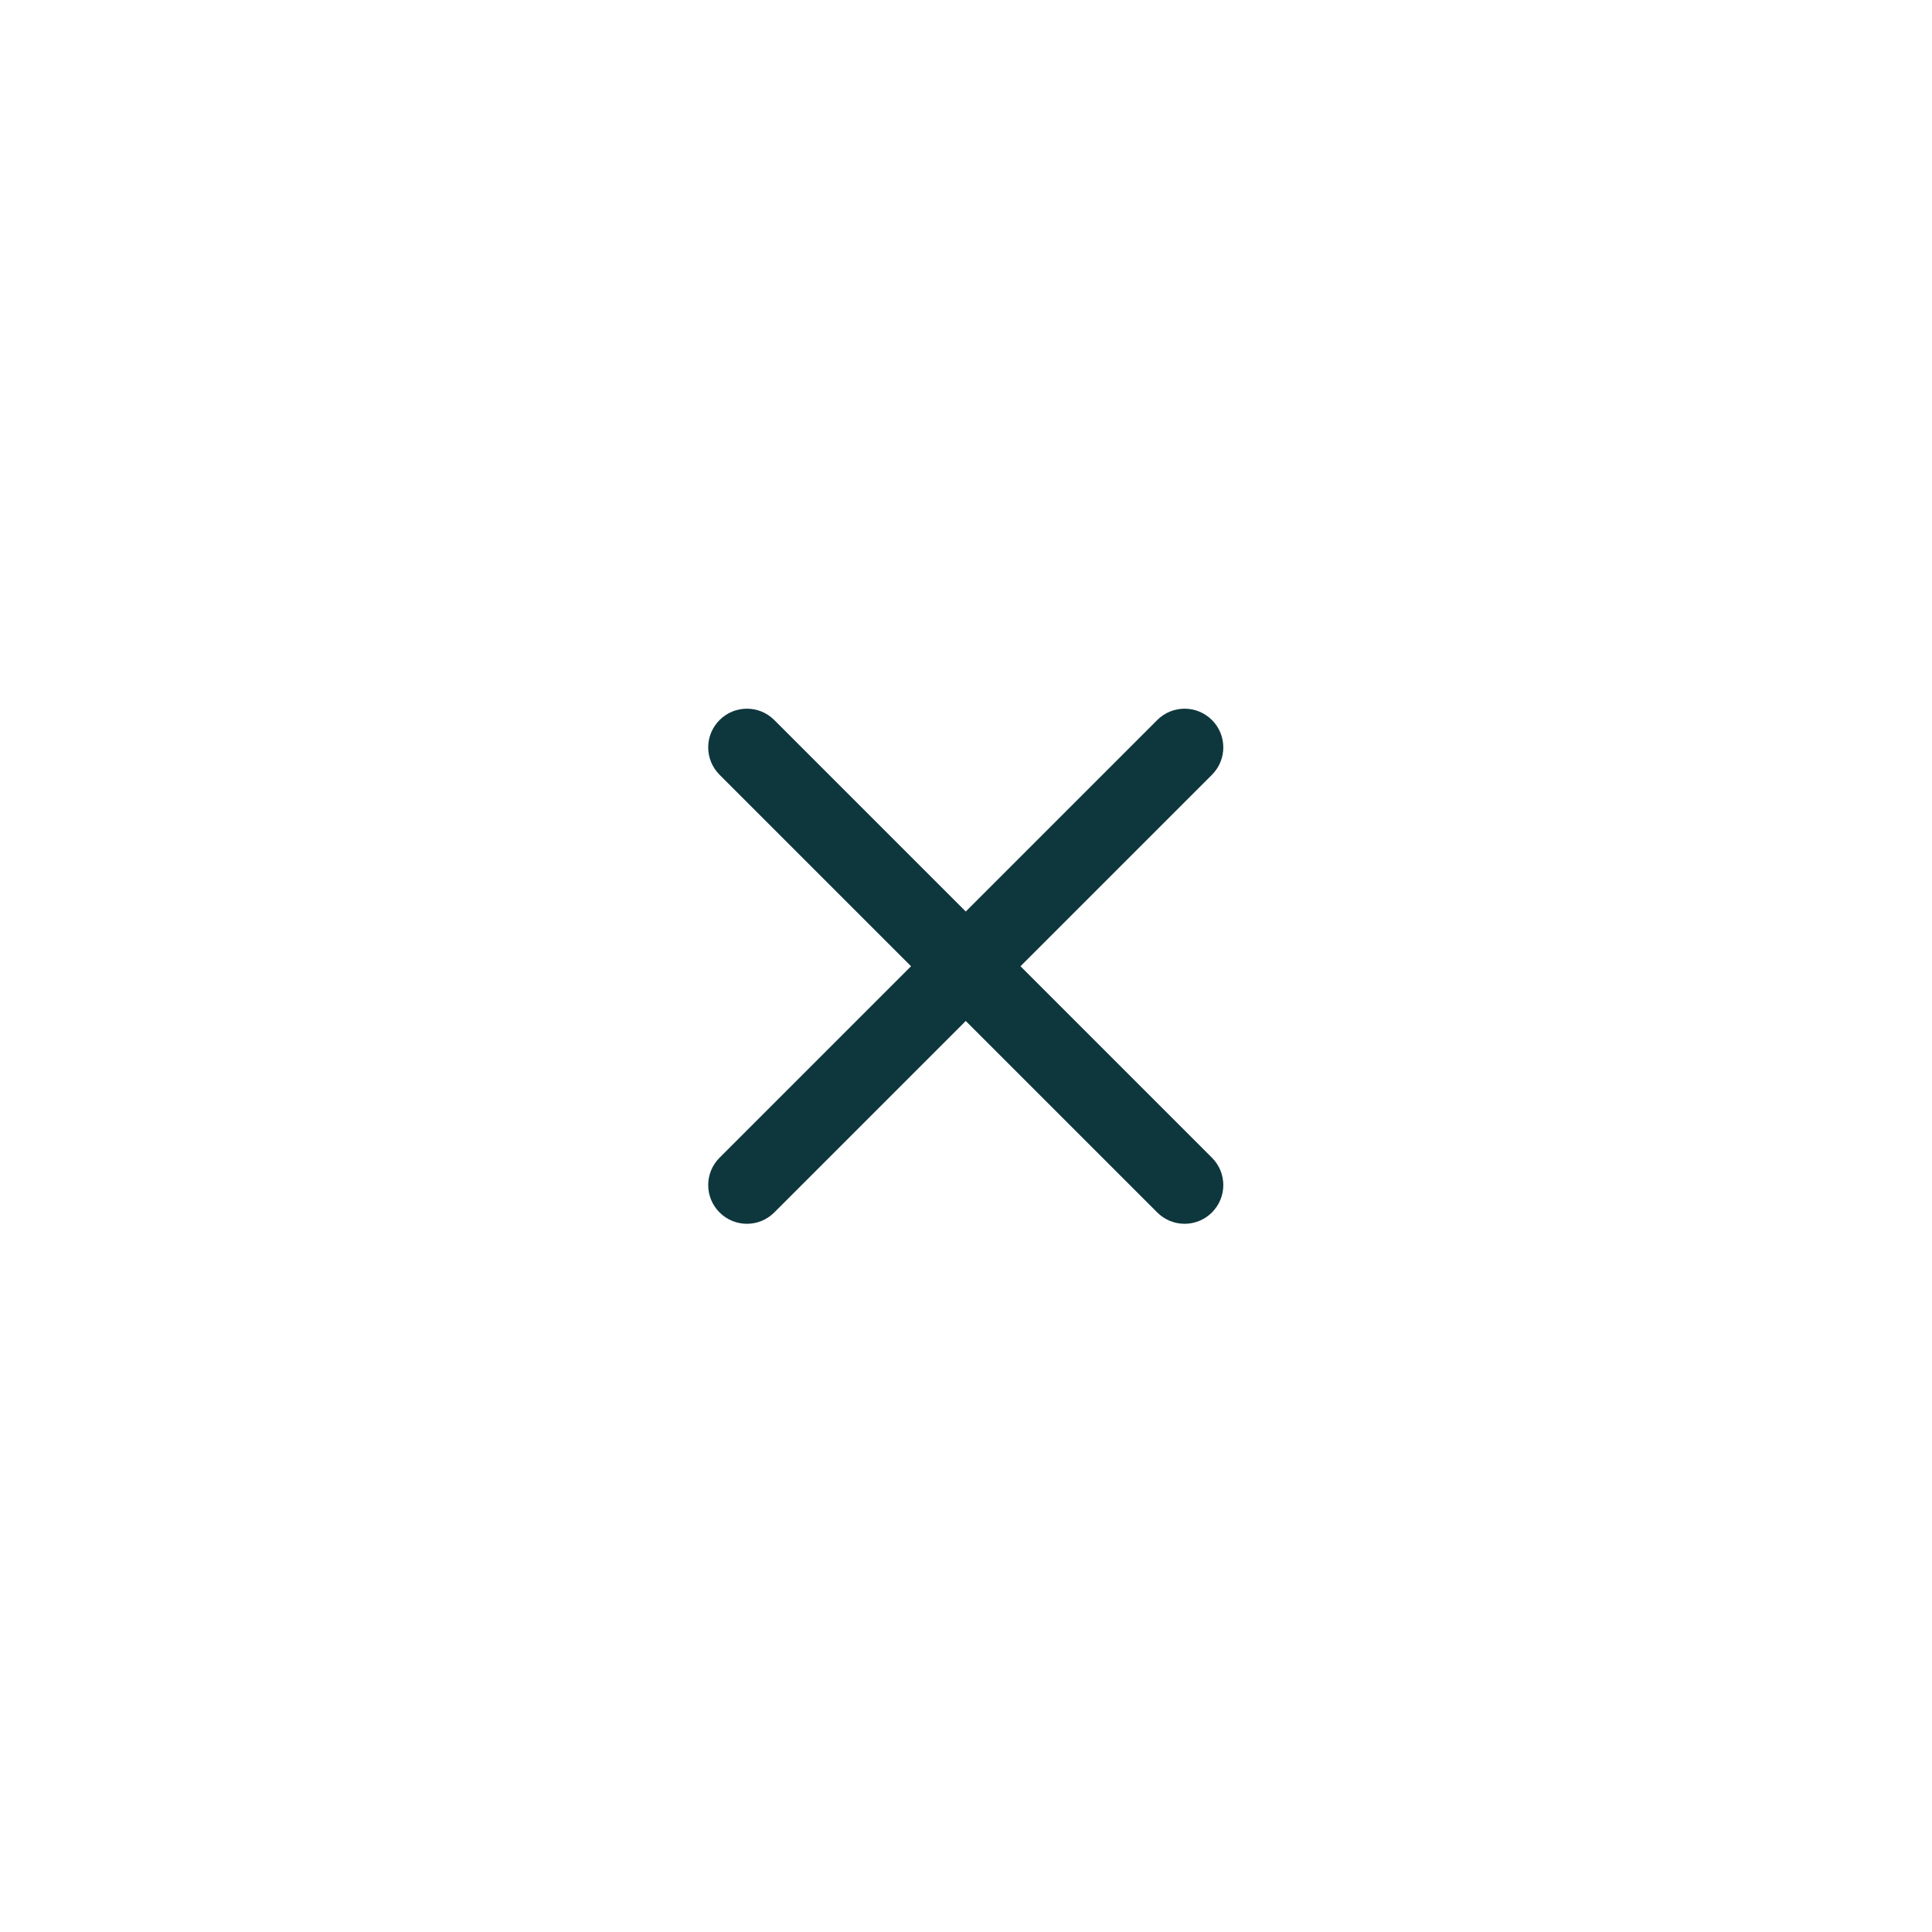 <?xml version="1.0" encoding="UTF-8" standalone="no"?>
<svg
   xmlns:dc="http://purl.org/dc/elements/1.1/"
   xmlns:cc="http://creativecommons.org/ns#"
   xmlns:rdf="http://www.w3.org/1999/02/22-rdf-syntax-ns#"
   xmlns:svg="http://www.w3.org/2000/svg"
   xmlns="http://www.w3.org/2000/svg"
   viewBox="0 0 40 40"
   height="40"
   width="40"
   xml:space="preserve"
   id="svg2"
   version="1.1"><defs
     id="defs6"><clipPath
       id="clipPath20"
       clipPathUnits="userSpaceOnUse"><path
         style="clip-rule:evenodd"
         id="path18"
         d="m 14.15,15 -2.974,2.974 c -0.235,0.235 -0.235,0.615 0,0.85 0.235,0.235 0.615,0.235 0.85,0 L 15,15.85 l 2.974,2.974 c 0.235,0.235 0.615,0.235 0.85,0 0.235,-0.235 0.235,-0.615 0,-0.85 L 15.85,15 18.824,12.026 c 0.235,-0.235 0.235,-0.615 0,-0.85 -0.235,-0.235 -0.615,-0.235 -0.85,0 L 15,14.15 12.026,11.176 c -0.235,-0.235 -0.615,-0.235 -0.85,0 -0.235,0.235 -0.235,0.615 0,0.85 z" /></clipPath><clipPath
       id="clipPath26"
       clipPathUnits="userSpaceOnUse"><path
         id="path24"
         d="M -321,-613 H 54 V 54 h -375 z" /></clipPath></defs><g
     transform="matrix(1.333,0,0,-1.333,0,40)"
     id="g10"><g
       id="g12" /><g
       id="g14"><g
         clip-path="url(#clipPath20)"
         id="g16"><g
           clip-path="url(#clipPath26)"
           id="g22"><path
             id="path28"
             style="fill:#0e363d;fill-opacity:1;fill-rule:nonzero;stroke:none"
             d="M 6,24 H 24 V 6 H 6 Z" /></g></g></g></g></svg>